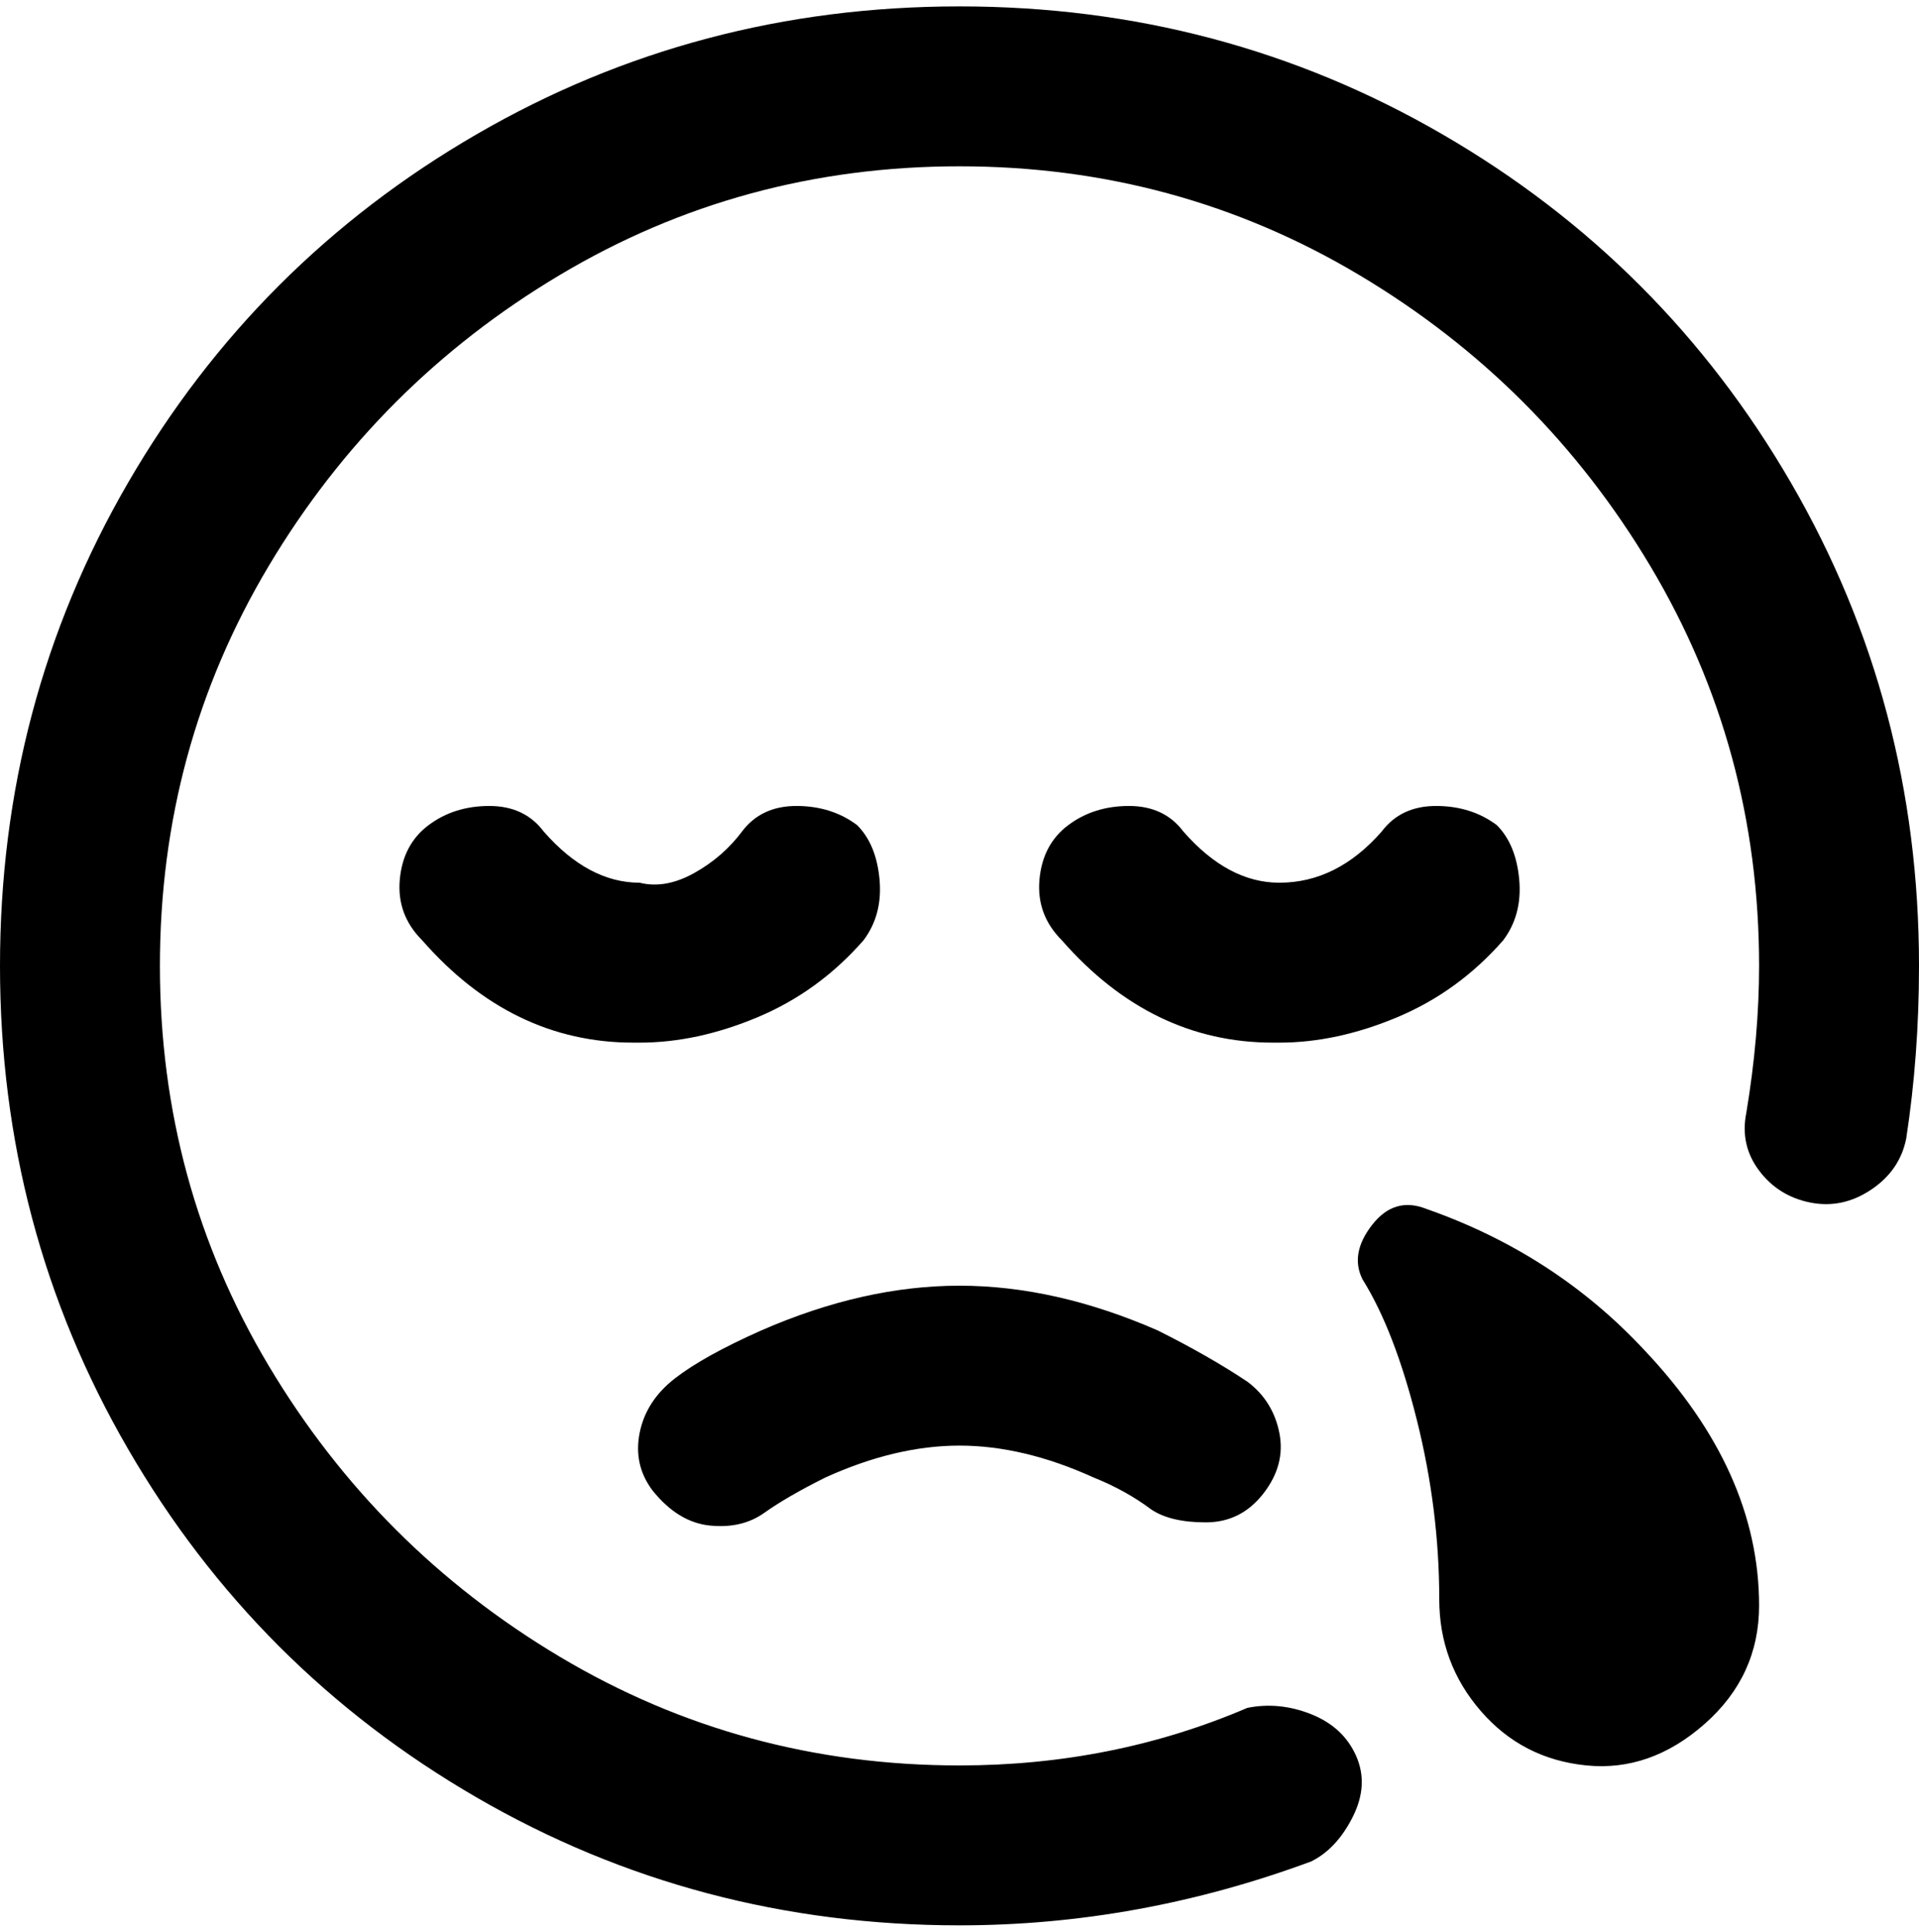 <svg viewBox="0 0 300 302.001" xmlns="http://www.w3.org/2000/svg"><path d="M102 233q-3-4-2-9t5.5-8.5Q110 212 119 208q16-7 31-7t31 7q8 4 14 8 4 3 5 8t-2.5 9.5q-3.5 4.5-9 4.5t-8.5-2q-4-3-9-5-11-5-21-5t-21 5q-6 3-9.5 5.5t-8.5 2q-5-.5-9-5.5zm121-44q-5-2-8.5 2.5T213 200q5 8 8.5 22t3.5 28q0 10 6.5 17.5T248 276q10 1 18.5-6.5T275 251q0-21-18-40-14-15-34-22zm11-60q-4-3-9.5-3t-8.5 4q-7 8-16 8-8 0-15-8-3-4-8.5-4t-9.5 3q-4 3-4.5 8.5t3.5 9.5q14 16 33 16h1q9 0 18.5-4t16.5-12q3-4 2.5-9.5T234 129zm-100 0q-4-3-9.5-3t-8.5 4q-3 4-7.5 6.5T100 138q-8 0-15-8-3-4-8.5-4t-9.5 3q-4 3-4.5 8.5T66 147q14 16 33 16h1q9 0 18.5-4t16.5-12q3-4 2.5-9.5T134 129zM150 1q-41 0-75.5 20T20 75.5Q0 110 0 151t20 75.5Q40 261 74.5 281t75.5 20q28 0 55-10 4-2 6.5-7t.5-9.5q-2-4.5-7-6.5t-10-1q-21 9-45 9-34 0-62.5-17T42 213.5Q25 185 25 151t17-62.5Q59 60 87.5 43T150 26q34 0 62.5 17T258 88.5q17 28.5 17 62.5 0 11-2 23-1 5 2 9t8 5q5 1 9.5-2t5.5-8q2-13 2-27 0-41-20-75.5T225.5 21Q191 1 150 1z"/></svg>
